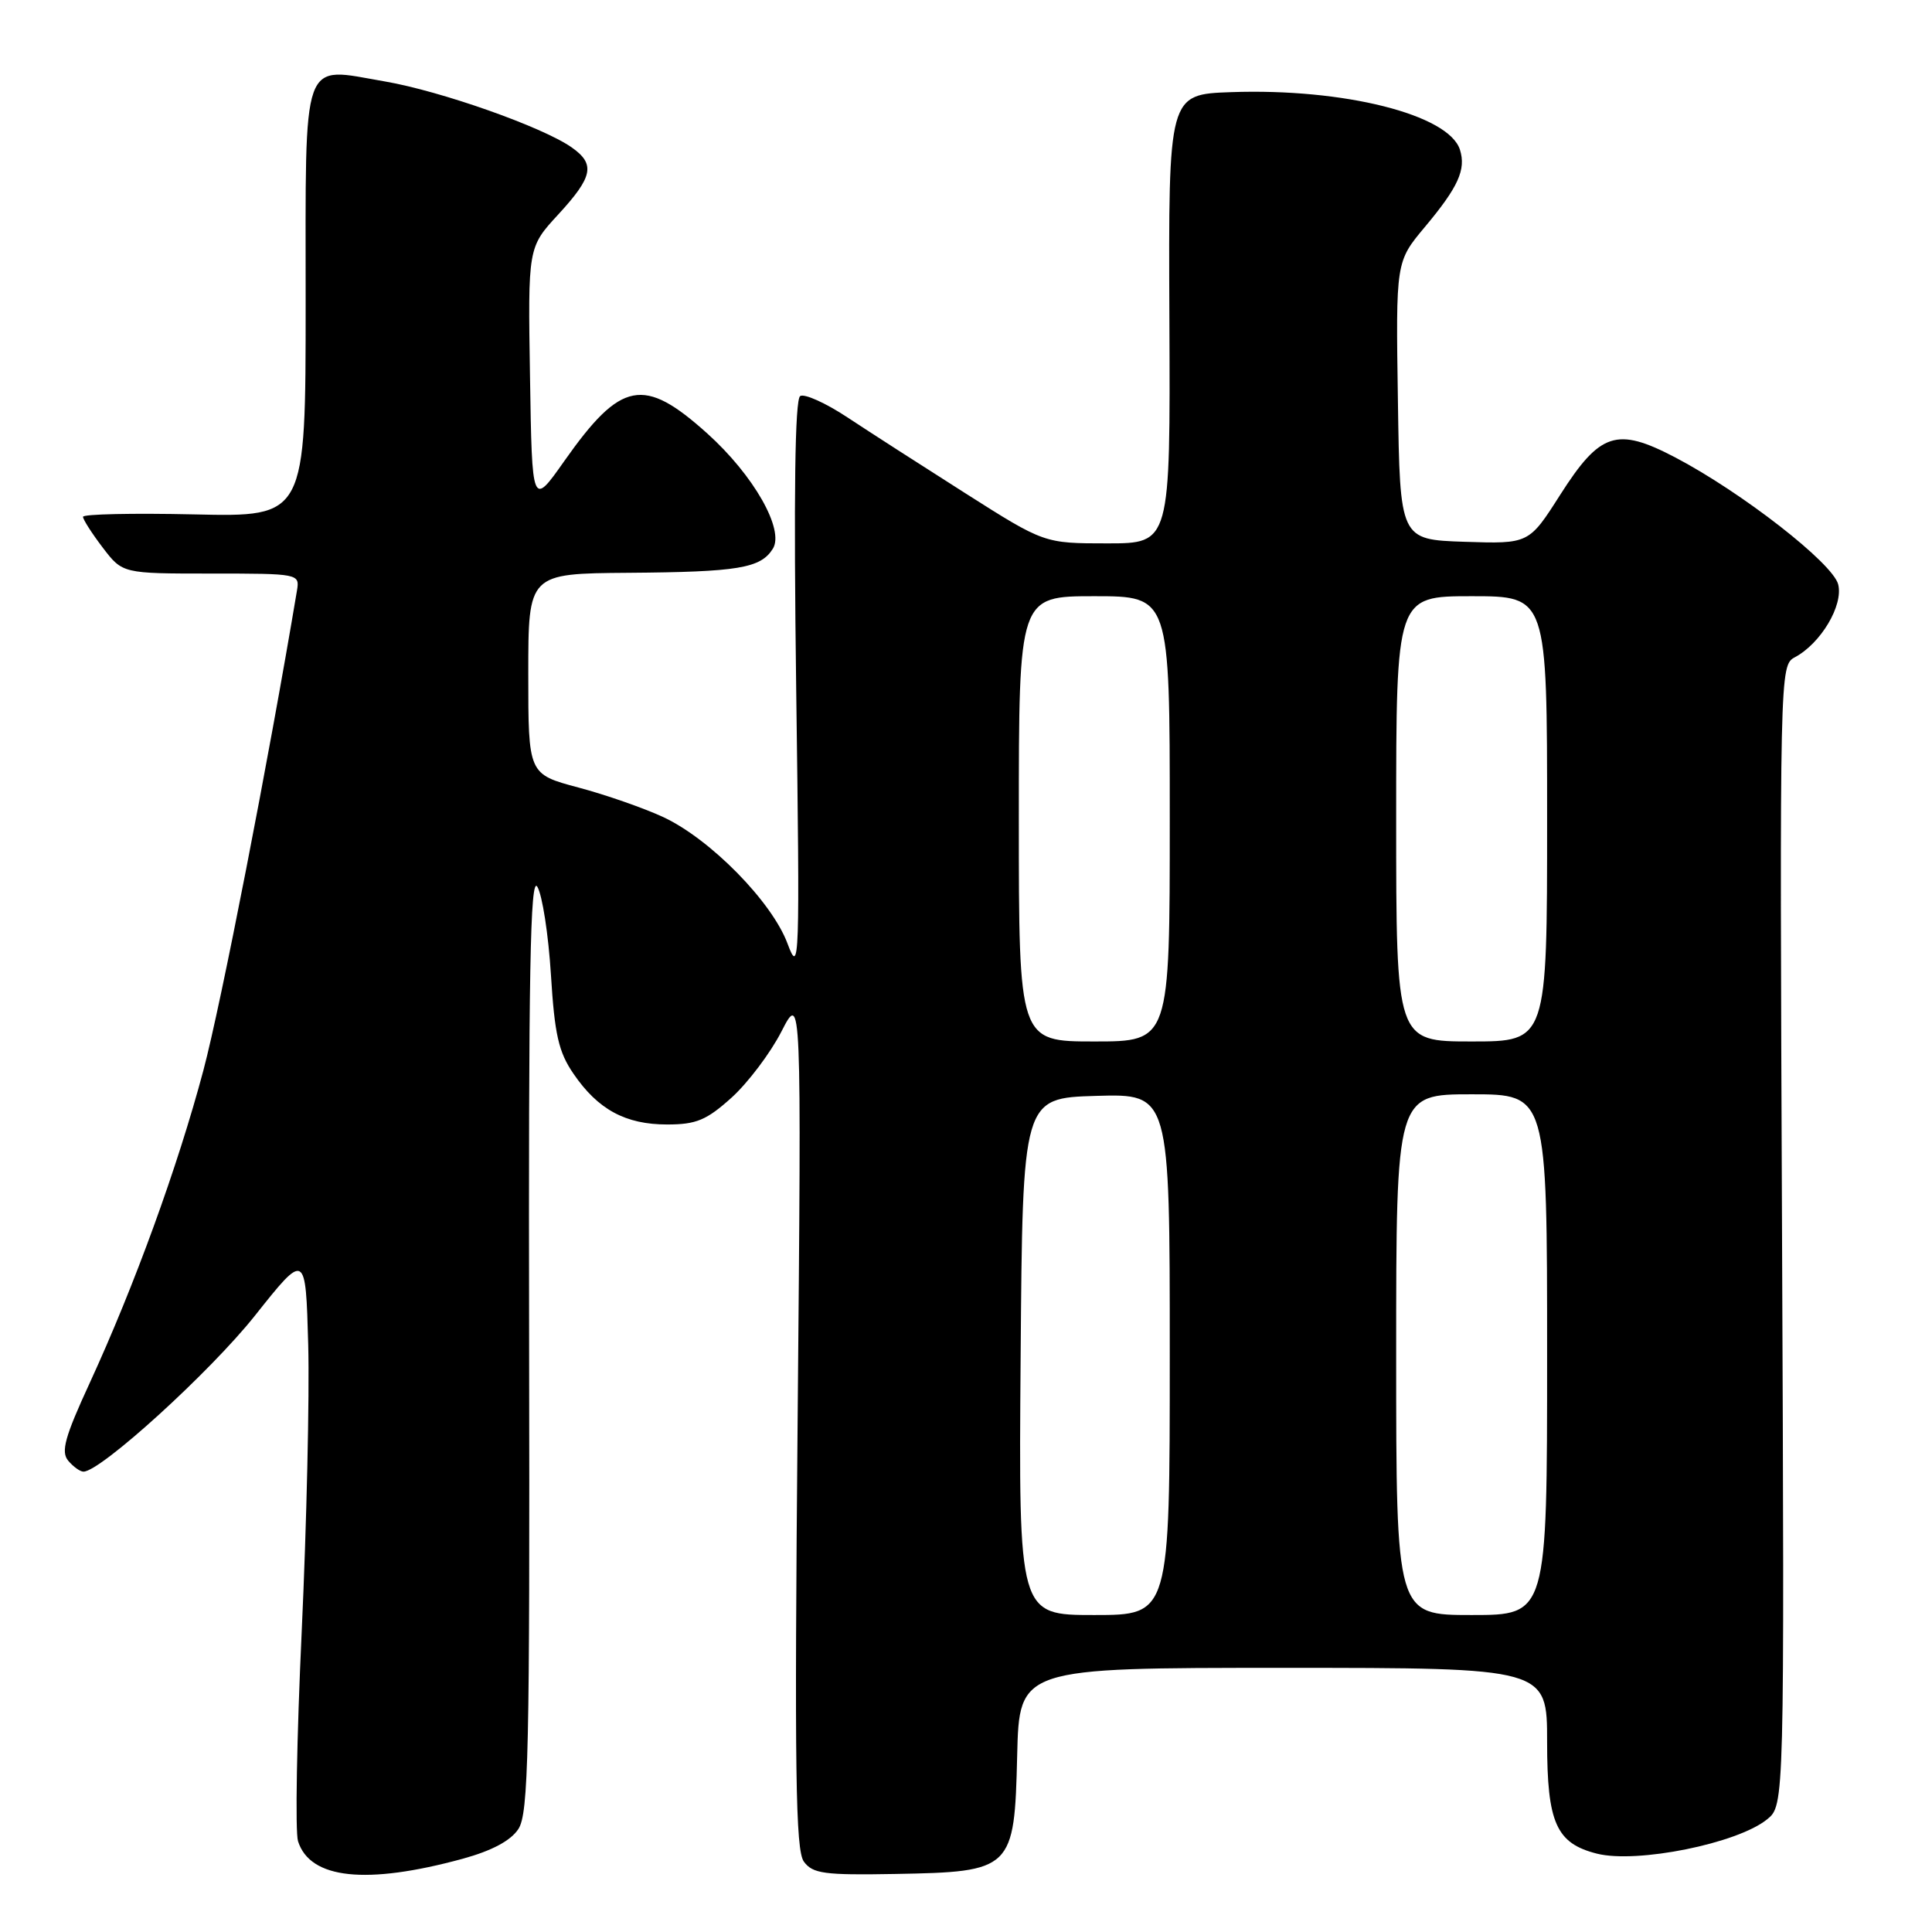 <?xml version="1.0" encoding="UTF-8" standalone="no"?>
<!DOCTYPE svg PUBLIC "-//W3C//DTD SVG 1.1//EN" "http://www.w3.org/Graphics/SVG/1.1/DTD/svg11.dtd" >
<svg xmlns="http://www.w3.org/2000/svg" xmlns:xlink="http://www.w3.org/1999/xlink" version="1.1" viewBox="0 0 256 256">
 <g >
 <path fill="currentColor"
d=" M 61.33 246.29 C 65.18 245.23 67.68 243.90 68.69 242.35 C 70.03 240.30 70.21 232.18 70.11 177.75 C 70.02 128.85 70.26 115.93 71.20 117.50 C 71.86 118.60 72.67 123.84 73.00 129.14 C 73.49 137.08 74.01 139.40 76.00 142.29 C 79.24 147.03 82.89 149.00 88.40 149.00 C 92.26 149.00 93.62 148.43 96.94 145.44 C 99.11 143.47 102.08 139.54 103.54 136.69 C 106.20 131.50 106.20 131.50 105.69 188.18 C 105.27 234.64 105.41 245.18 106.52 246.68 C 107.69 248.27 109.23 248.48 118.61 248.31 C 134.14 248.03 134.42 247.76 134.78 232.64 C 135.06 221.00 135.06 221.00 170.03 221.00 C 205.00 221.00 205.00 221.00 205.00 230.81 C 205.00 241.55 206.21 244.26 211.61 245.62 C 216.91 246.95 230.21 244.27 234.14 241.08 C 236.45 239.22 236.45 239.22 236.13 163.70 C 235.81 88.69 235.82 88.17 237.83 87.09 C 241.27 85.25 244.27 80.21 243.57 77.44 C 242.87 74.63 230.78 65.22 221.94 60.59 C 214.22 56.56 212.02 57.28 206.73 65.57 C 202.59 72.07 202.59 72.07 194.04 71.79 C 185.50 71.50 185.50 71.50 185.23 53.09 C 184.95 34.68 184.95 34.68 188.79 30.09 C 193.23 24.79 194.28 22.47 193.45 19.84 C 191.97 15.18 178.07 11.68 163.13 12.21 C 154.82 12.50 154.82 12.50 154.95 42.25 C 155.08 72.00 155.08 72.00 146.73 72.00 C 138.37 72.00 138.37 72.00 127.93 65.37 C 122.20 61.73 115.15 57.20 112.28 55.30 C 109.41 53.40 106.59 52.13 106.03 52.48 C 105.33 52.92 105.16 65.55 105.50 91.31 C 105.99 127.76 105.94 129.30 104.35 125.03 C 102.29 119.49 94.12 111.18 87.89 108.27 C 85.35 107.09 80.29 105.32 76.64 104.35 C 70.00 102.58 70.00 102.58 70.00 89.29 C 70.00 76.00 70.00 76.00 83.25 75.90 C 97.82 75.79 100.78 75.30 102.40 72.72 C 103.99 70.21 99.86 62.96 93.71 57.43 C 85.28 49.85 82.29 50.43 74.78 61.08 C 70.50 67.16 70.50 67.16 70.23 49.97 C 69.95 32.78 69.95 32.78 73.98 28.41 C 78.58 23.41 78.91 21.75 75.75 19.53 C 71.89 16.82 58.40 12.06 50.99 10.79 C 39.79 8.87 40.50 6.90 40.50 40.11 C 40.50 68.50 40.50 68.50 25.75 68.16 C 17.64 67.98 11.00 68.12 11.00 68.48 C 11.00 68.84 12.18 70.68 13.62 72.57 C 16.24 76.00 16.24 76.00 27.98 76.00 C 39.60 76.00 39.72 76.02 39.35 78.25 C 35.60 100.66 29.29 133.03 26.95 141.83 C 23.53 154.66 17.82 170.36 11.87 183.29 C 8.60 190.38 8.05 192.36 9.03 193.54 C 9.70 194.34 10.61 195.00 11.06 195.00 C 13.33 195.00 27.86 181.78 33.77 174.34 C 40.50 165.87 40.50 165.87 40.84 178.19 C 41.02 184.96 40.63 202.03 39.98 216.13 C 39.32 230.23 39.10 242.75 39.49 243.97 C 41.08 248.99 48.54 249.78 61.33 246.29 Z  M 135.24 179.75 C 135.50 145.50 135.50 145.50 145.25 145.21 C 155.00 144.93 155.00 144.93 155.00 179.46 C 155.00 214.00 155.00 214.00 144.99 214.00 C 134.97 214.00 134.97 214.00 135.24 179.75 Z  M 185.00 179.50 C 185.00 145.00 185.00 145.00 195.00 145.00 C 205.00 145.00 205.00 145.00 205.00 179.50 C 205.00 214.00 205.00 214.00 195.00 214.00 C 185.00 214.00 185.00 214.00 185.00 179.50 Z  M 135.00 108.50 C 135.00 79.00 135.00 79.00 145.00 79.00 C 155.00 79.00 155.00 79.00 155.00 108.50 C 155.00 138.00 155.00 138.00 145.00 138.00 C 135.00 138.00 135.00 138.00 135.00 108.50 Z  M 185.00 108.50 C 185.00 79.00 185.00 79.00 195.00 79.00 C 205.00 79.00 205.00 79.00 205.00 108.50 C 205.00 138.00 205.00 138.00 195.00 138.00 C 185.00 138.00 185.00 138.00 185.00 108.50 Z "/>
</g>
</svg>